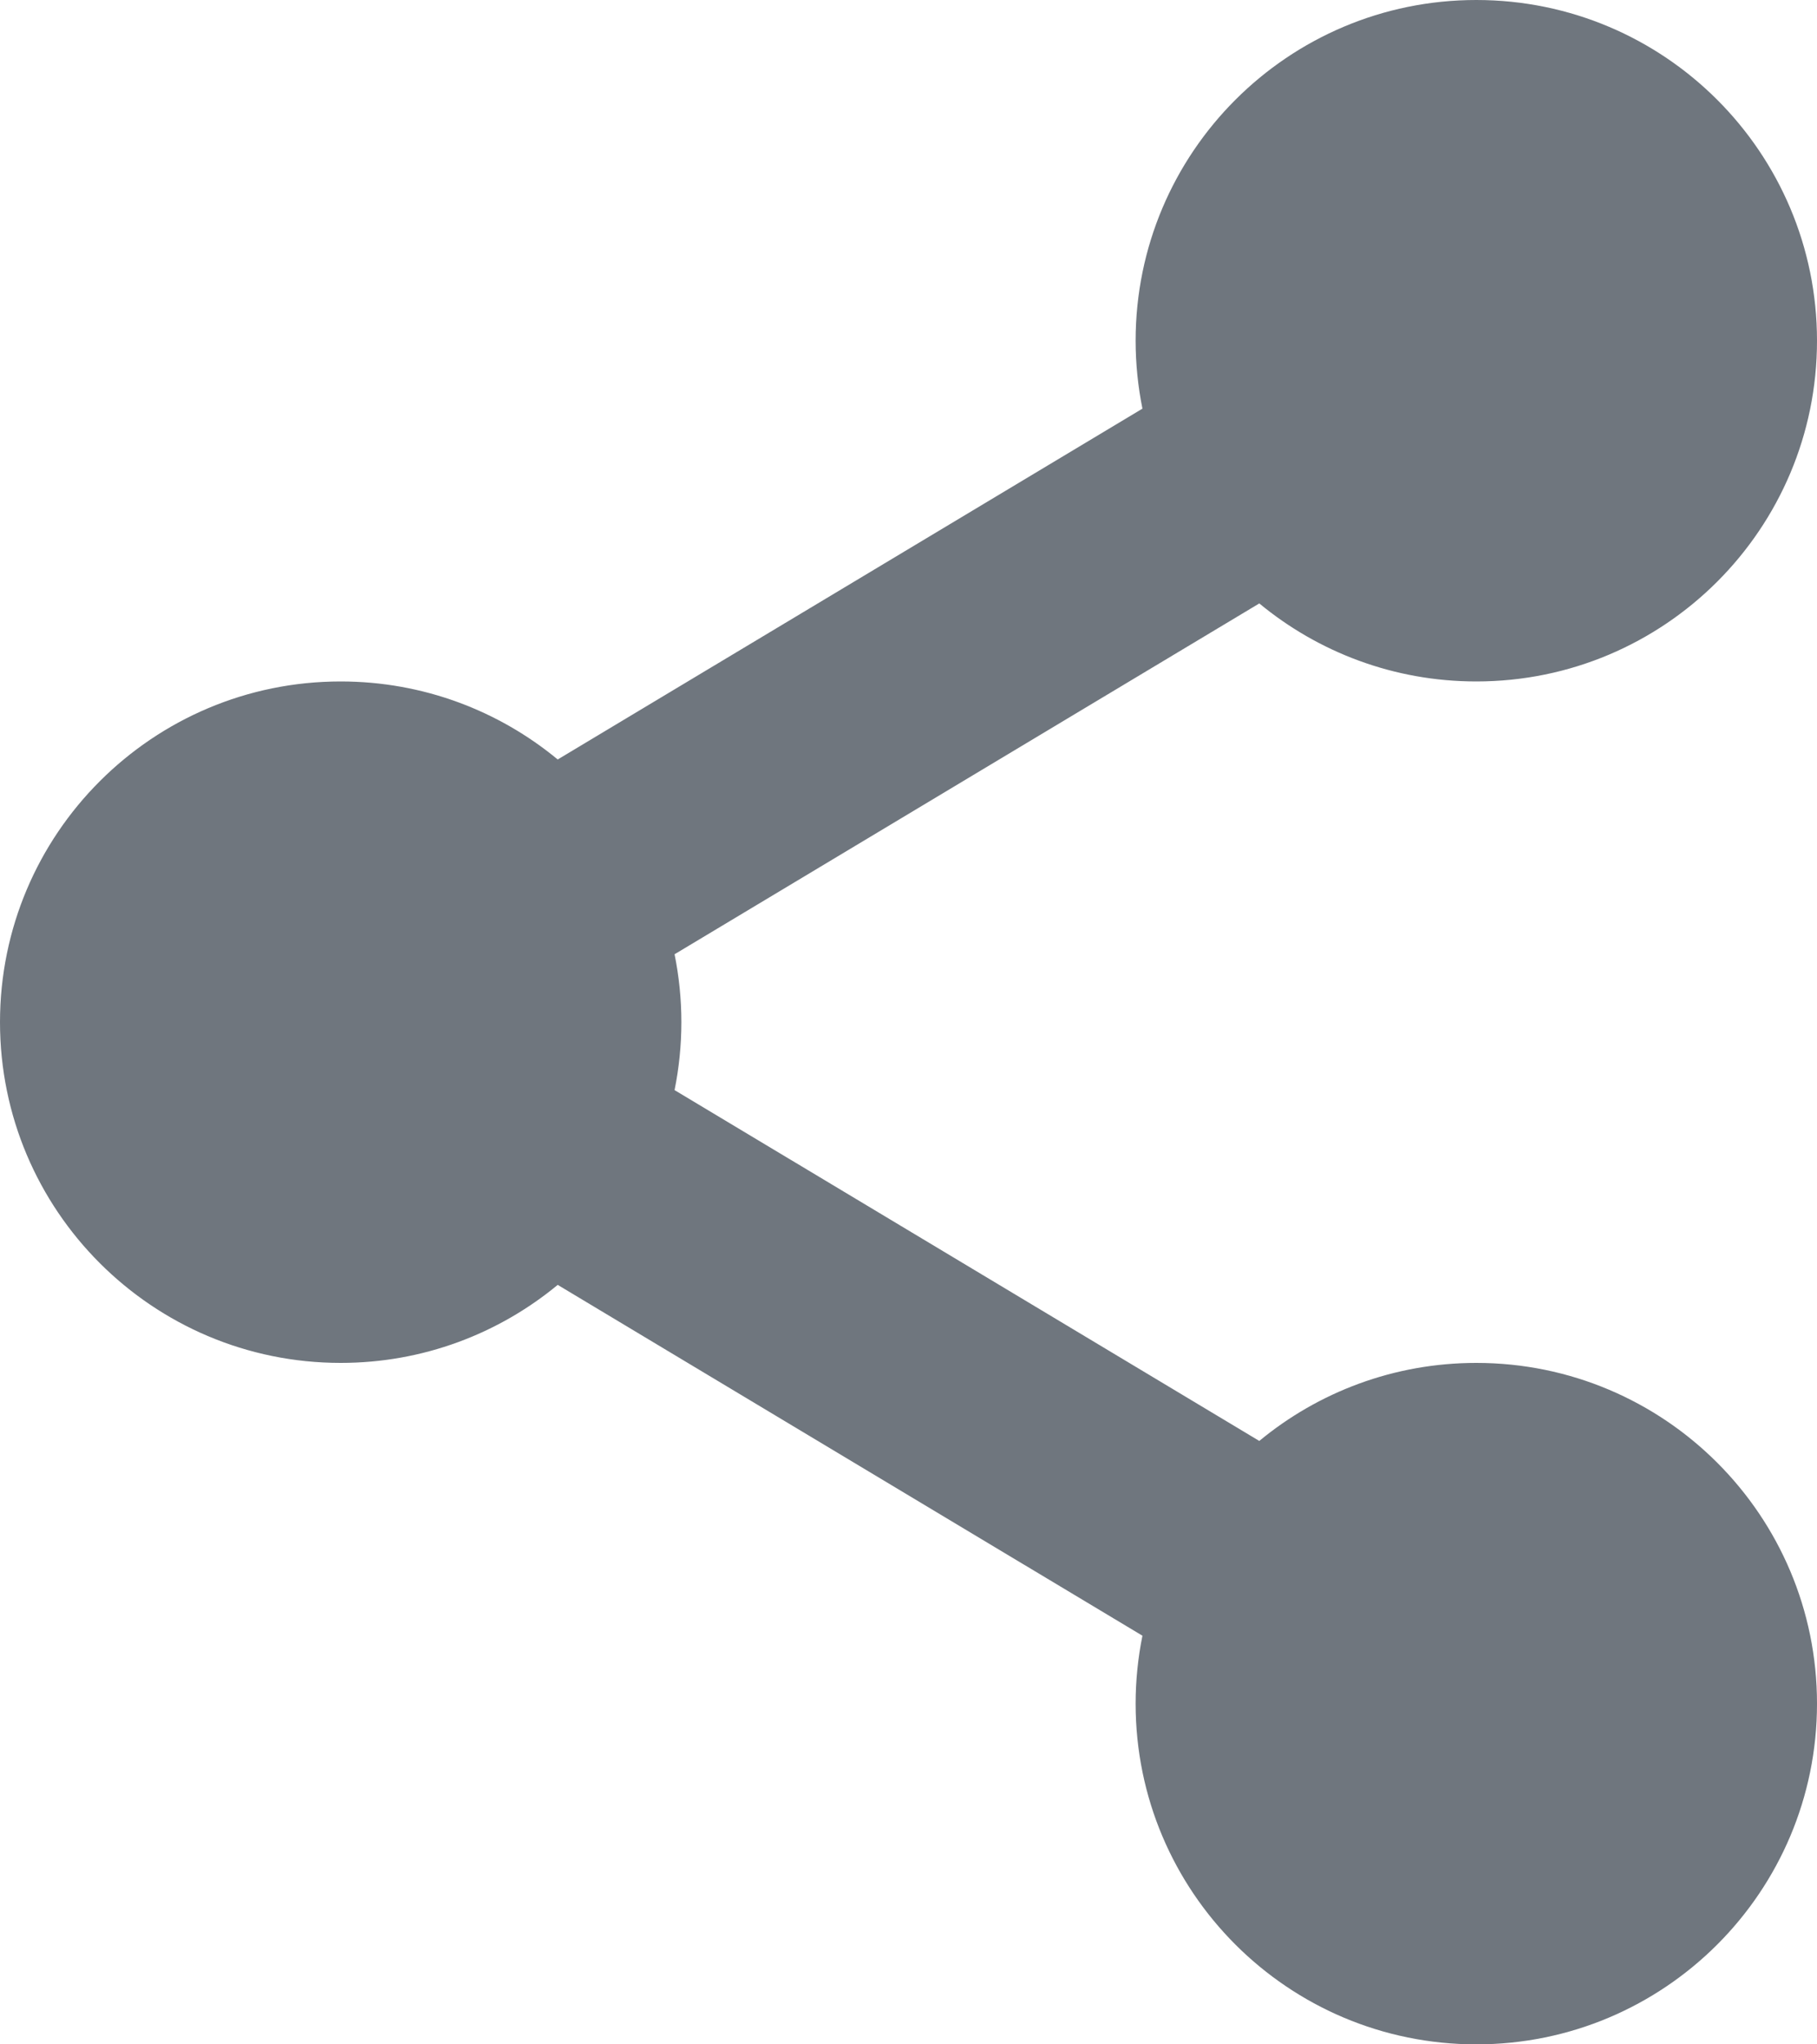 <?xml version="1.0" encoding="UTF-8"?>
<svg width="16px" height="18px" viewBox="0 0 16 18" version="1.1" xmlns="http://www.w3.org/2000/svg" xmlns:xlink="http://www.w3.org/1999/xlink">
    <title>UI icon/share/filled</title>
    <g id="👀-Icons" stroke="none" stroke-width="1" fill="none" fill-rule="evenodd">
        <g id="编组" transform="translate(-4, -3)" fill="#6F767E" fill-rule="nonzero">
            <g id="Union">
                <path d="M20,6 C20,7.657 18.657,9 17,9 C16.274,9 15.608,8.742 15.089,8.313 L9.94,11.402 C9.979,11.595 10,11.795 10,12 C10,12.205 9.979,12.405 9.94,12.598 L15.089,15.687 C15.608,15.258 16.274,15 17,15 C18.657,15 20,16.343 20,18 C20,19.657 18.657,21 17,21 C15.343,21 14,19.657 14,18 C14,17.795 14.021,17.595 14.06,17.402 L8.911,14.313 C8.392,14.742 7.726,15 7,15 C5.343,15 4,13.657 4,12 C4,10.343 5.343,9 7,9 C7.726,9 8.392,9.258 8.911,9.687 L14.06,6.598 C14.021,6.405 14,6.205 14,6 C14,4.343 15.343,3 17,3 C18.657,3 20,4.343 20,6 Z"></path>
            </g>
        </g>
    </g>
</svg>